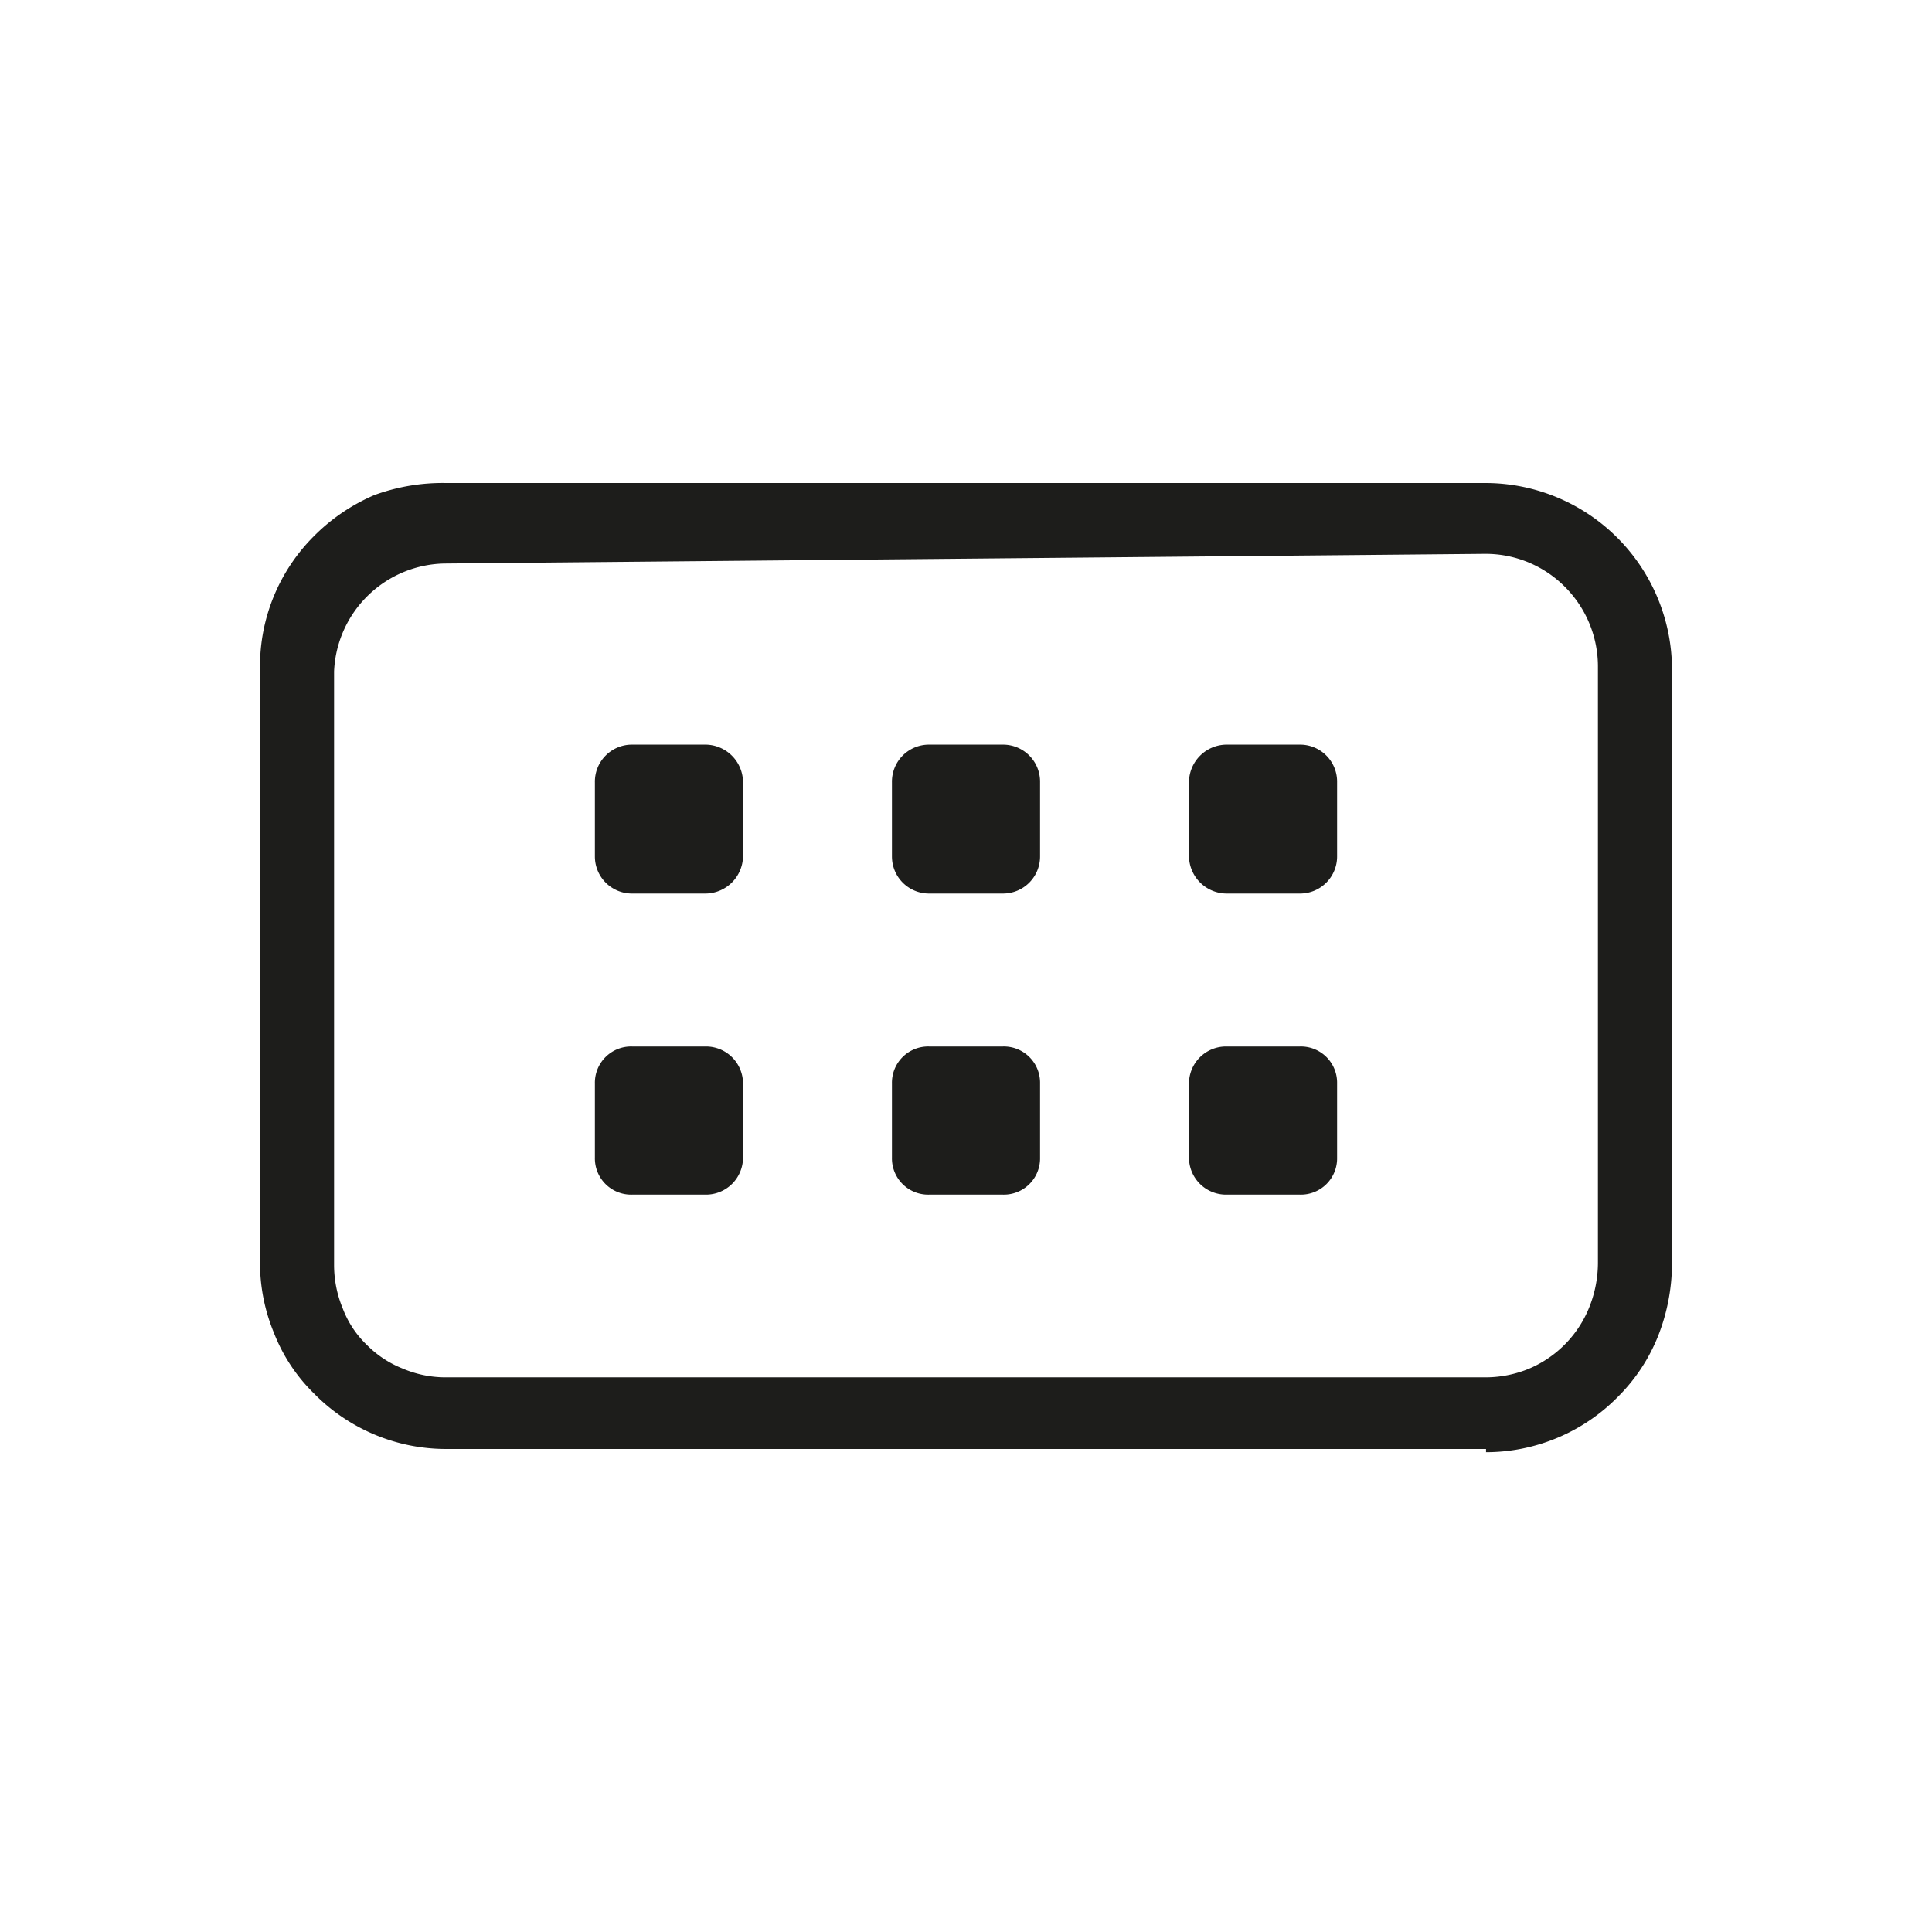 <svg xmlns="http://www.w3.org/2000/svg" viewBox="0 0 24 24"><defs><style>.cls-1{fill:none;}.cls-2{fill:#1d1d1b;}</style></defs><g id="Слой_2" data-name="Слой 2"><g id="Line"><g id="Keyboard_Line" data-name="Keyboard/Line"><rect class="cls-1" width="24" height="24"/><path class="cls-2" d="M18.46,18H5.54a2.3,2.3,0,0,1-1.64-.69,2.14,2.14,0,0,1-.5-.76,2.27,2.27,0,0,1-.17-.89V8.29A2.28,2.28,0,0,1,3.9,6.66a2.38,2.38,0,0,1,.75-.51A2.47,2.47,0,0,1,5.54,6H18.46a2.32,2.32,0,0,1,2.31,2.31v7.39a2.47,2.47,0,0,1-.17.89,2.23,2.23,0,0,1-.5.76,2.3,2.3,0,0,1-1.64.69ZM5.54,7A1.4,1.4,0,0,0,4.15,8.34v7.38a1.41,1.41,0,0,0,.11.54,1.23,1.23,0,0,0,.3.45A1.29,1.29,0,0,0,5,17a1.36,1.36,0,0,0,.53.11H18.46A1.42,1.42,0,0,0,19,17a1.39,1.39,0,0,0,.75-.78,1.49,1.49,0,0,0,.1-.55V8.29a1.4,1.4,0,0,0-.41-1,1.39,1.39,0,0,0-1-.41Z"/><path class="cls-2" d="M8.77,9.25H7.85a.46.46,0,0,0-.46.47v.92a.46.46,0,0,0,.46.46h.92a.47.47,0,0,0,.46-.46V9.72A.47.47,0,0,0,8.77,9.25Z"/><path class="cls-2" d="M12.46,9.25h-.92a.46.46,0,0,0-.46.47v.92a.46.46,0,0,0,.46.46h.92a.46.46,0,0,0,.46-.46V9.72A.46.46,0,0,0,12.46,9.25Z"/><path class="cls-2" d="M16.15,9.25h-.92a.47.47,0,0,0-.46.47v.92a.47.47,0,0,0,.46.46h.92a.46.46,0,0,0,.46-.46V9.72A.46.46,0,0,0,16.15,9.25Z"/><path class="cls-2" d="M8.77,13H7.85a.45.45,0,0,0-.46.46v.92a.45.45,0,0,0,.46.46h.92a.46.46,0,0,0,.46-.46v-.92A.46.46,0,0,0,8.77,13Z"/><path class="cls-2" d="M12.46,13h-.92a.45.45,0,0,0-.46.46v.92a.45.45,0,0,0,.46.46h.92a.45.45,0,0,0,.46-.46v-.92A.45.45,0,0,0,12.46,13Z"/><path class="cls-2" d="M16.15,13h-.92a.46.46,0,0,0-.46.46v.92a.46.46,0,0,0,.46.46h.92a.45.45,0,0,0,.46-.46v-.92A.45.45,0,0,0,16.15,13Z"/></g></g></g></svg>